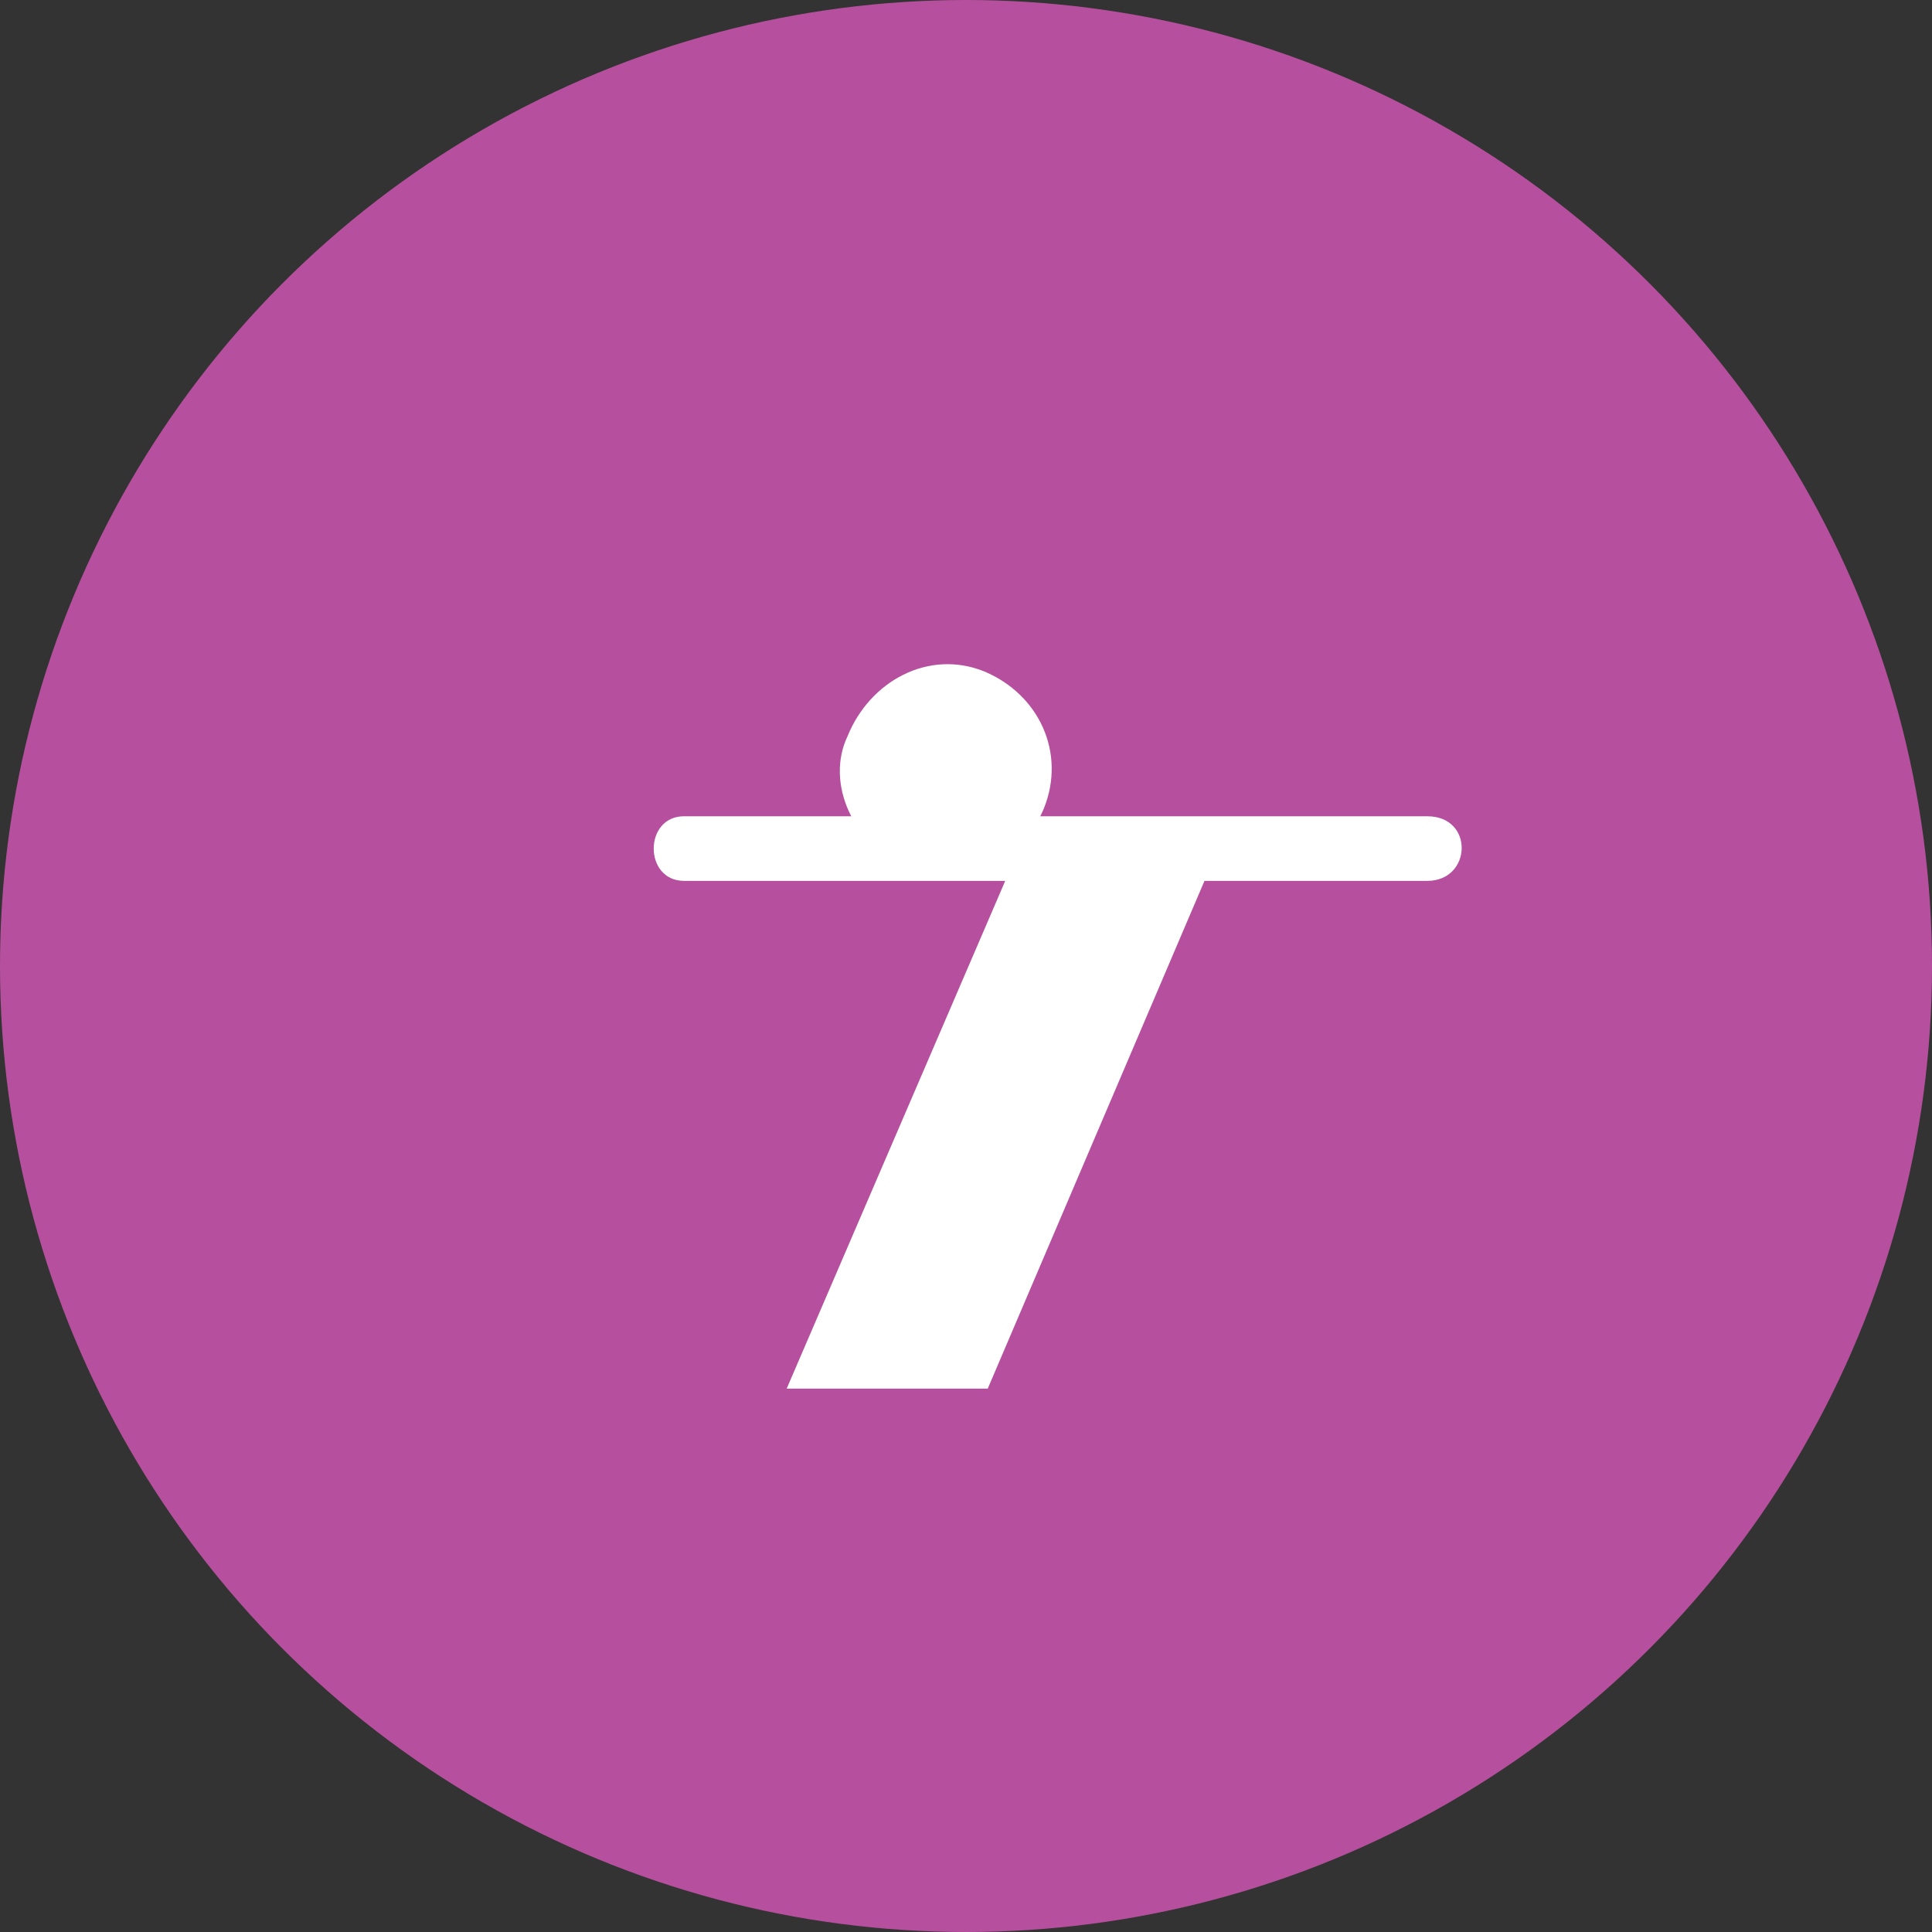 <svg xmlns="http://www.w3.org/2000/svg" viewBox="0 0 32 32" width="32" height="32">
  <rect x="0" y="0" width="32" height="32" fill="#333333" stroke="none"/>
  <circle cx="16" cy="16" r="16" fill="#B6509E"/>
  <path d="M19.95,14.59l-3.59,8.41h-3.33l3.62-8.41h-5.32c-0.67,0-0.67-1.07,0-1.07h12.31c0.78,0,0.74,1.07,0,1.07z" fill="white"/>
  <path d="M14.04,12.19c0.37-0.91,1.34-1.44,2.26-1.07c0.91,0.38,1.36,1.35,0.99,2.27c-0.38,0.91-1.35,1.35-2.27,0.97c-0.9-0.37-1.35-1.4-0.98-2.17z" fill="white"/>
</svg>
